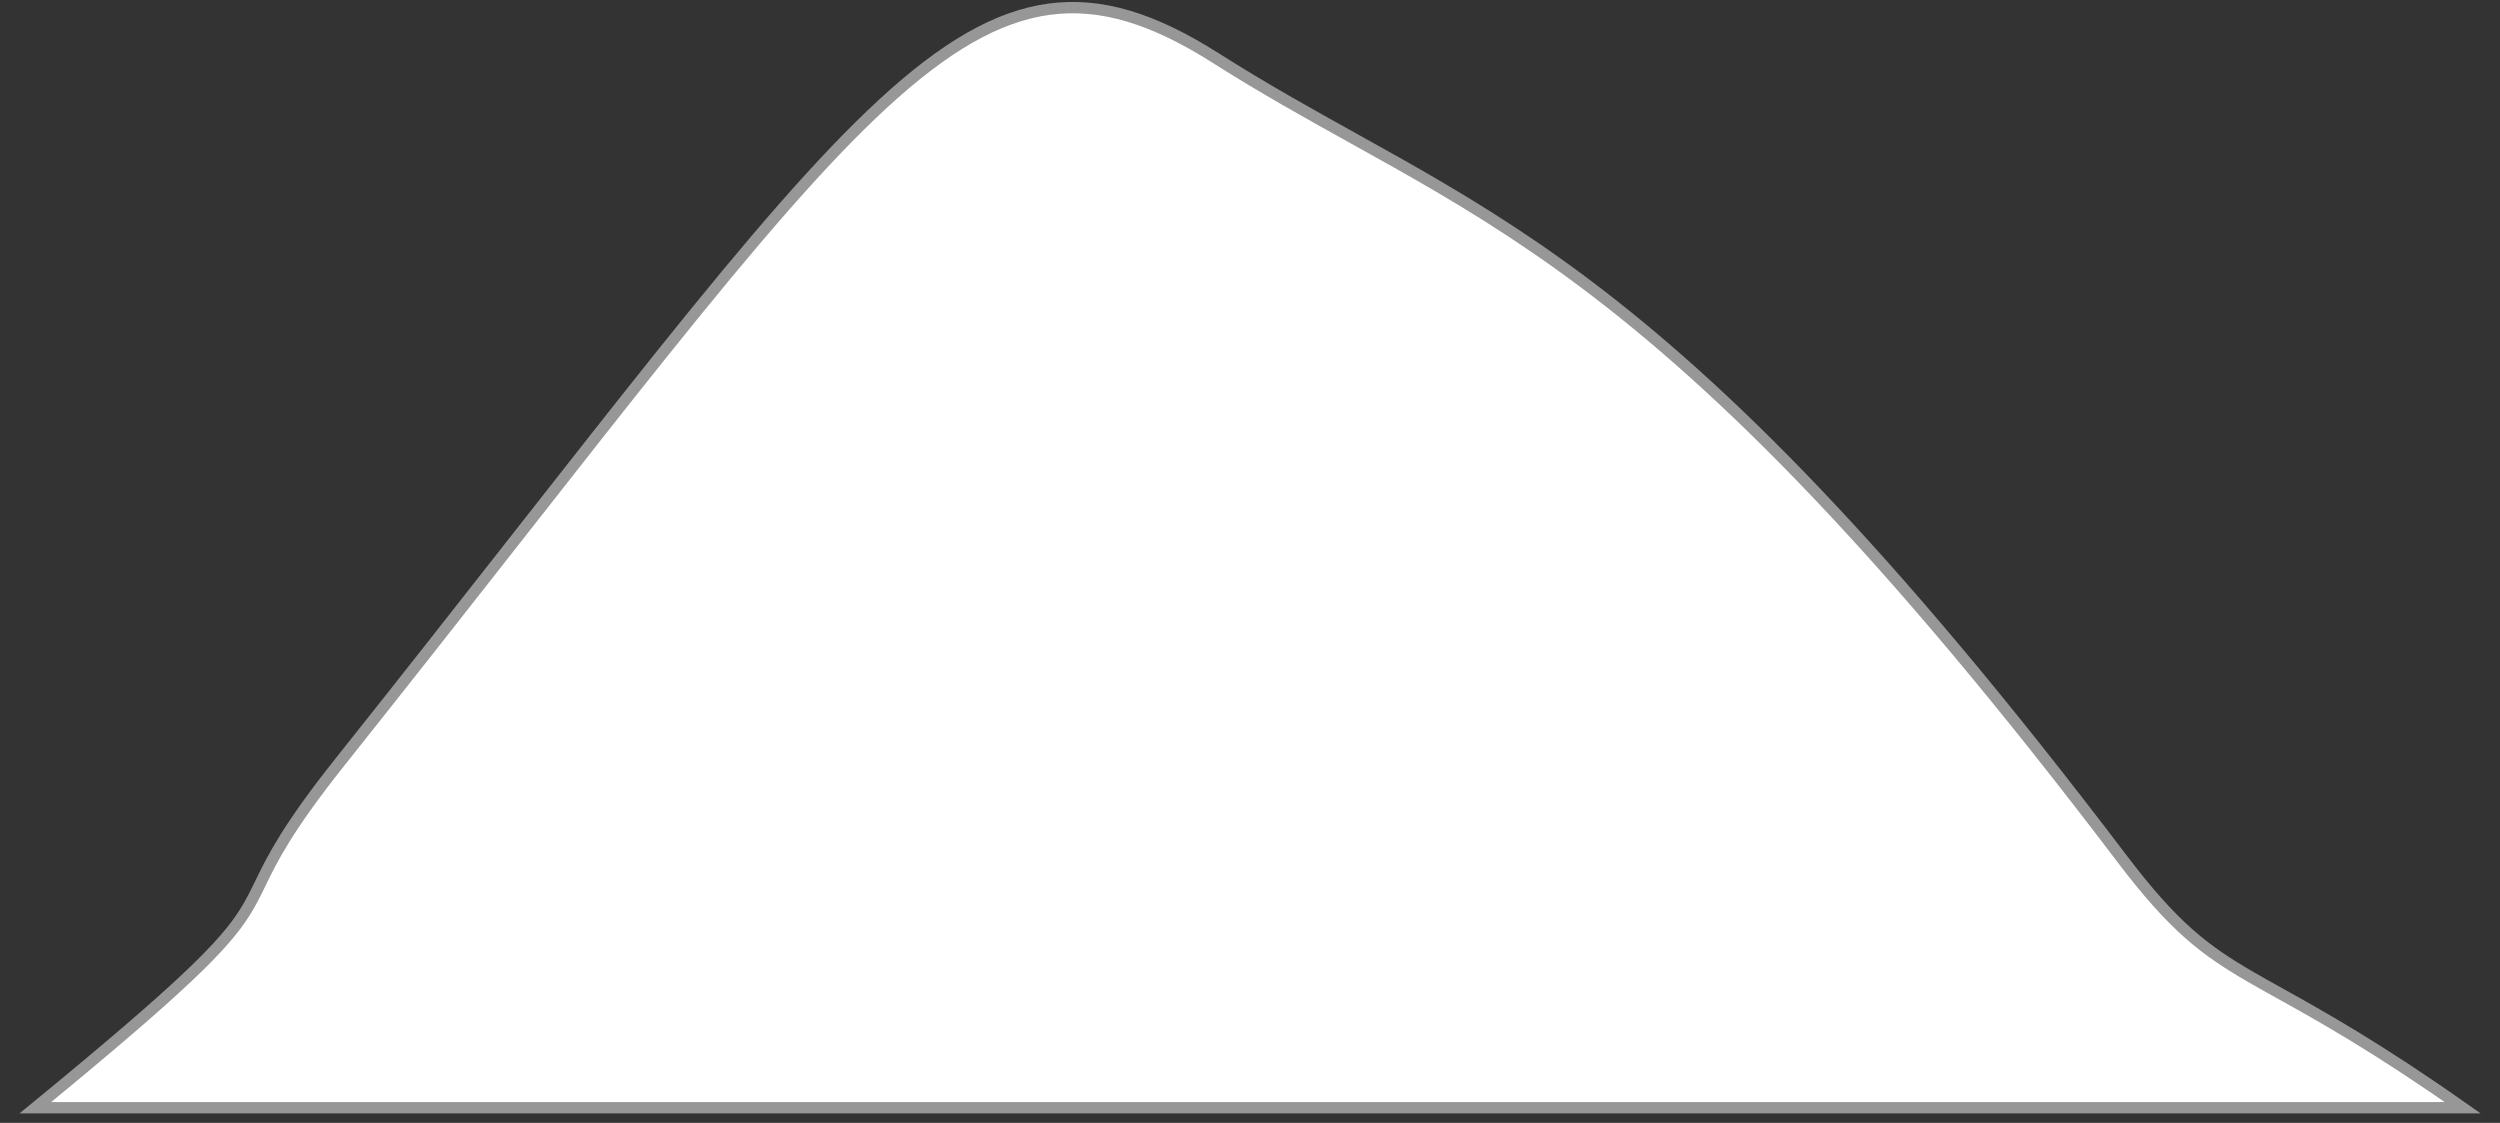 <svg width="118" height="53" viewBox="0 0 118 53" fill="none" xmlns="http://www.w3.org/2000/svg">
<rect x="0" y="0" width="118" height="53" fill="#333333" stroke="none"/>
<path d="M116.242 52.286H1.668C8.641 46.568 10.568 44.63 11.552 43.071C11.852 42.596 12.059 42.169 12.291 41.693C12.851 40.542 13.554 39.098 16.045 35.969C19.157 32.06 21.955 28.494 24.494 25.256C27.006 22.054 29.265 19.174 31.326 16.604C35.468 11.438 38.784 7.556 41.691 4.881C44.6 2.205 47.071 0.764 49.522 0.434C51.965 0.104 54.441 0.872 57.376 2.737C59.637 4.173 61.781 5.364 63.916 6.551C64.586 6.923 65.256 7.295 65.928 7.674C68.743 9.262 71.615 10.978 74.816 13.38C81.216 18.184 88.948 25.744 100.154 40.523C102.592 43.738 104.047 44.849 106.278 46.138C106.694 46.378 107.137 46.625 107.618 46.892C109.581 47.985 112.185 49.434 116.242 52.286Z" fill="white" stroke="#979797" stroke-width="0.535"/>
</svg>
